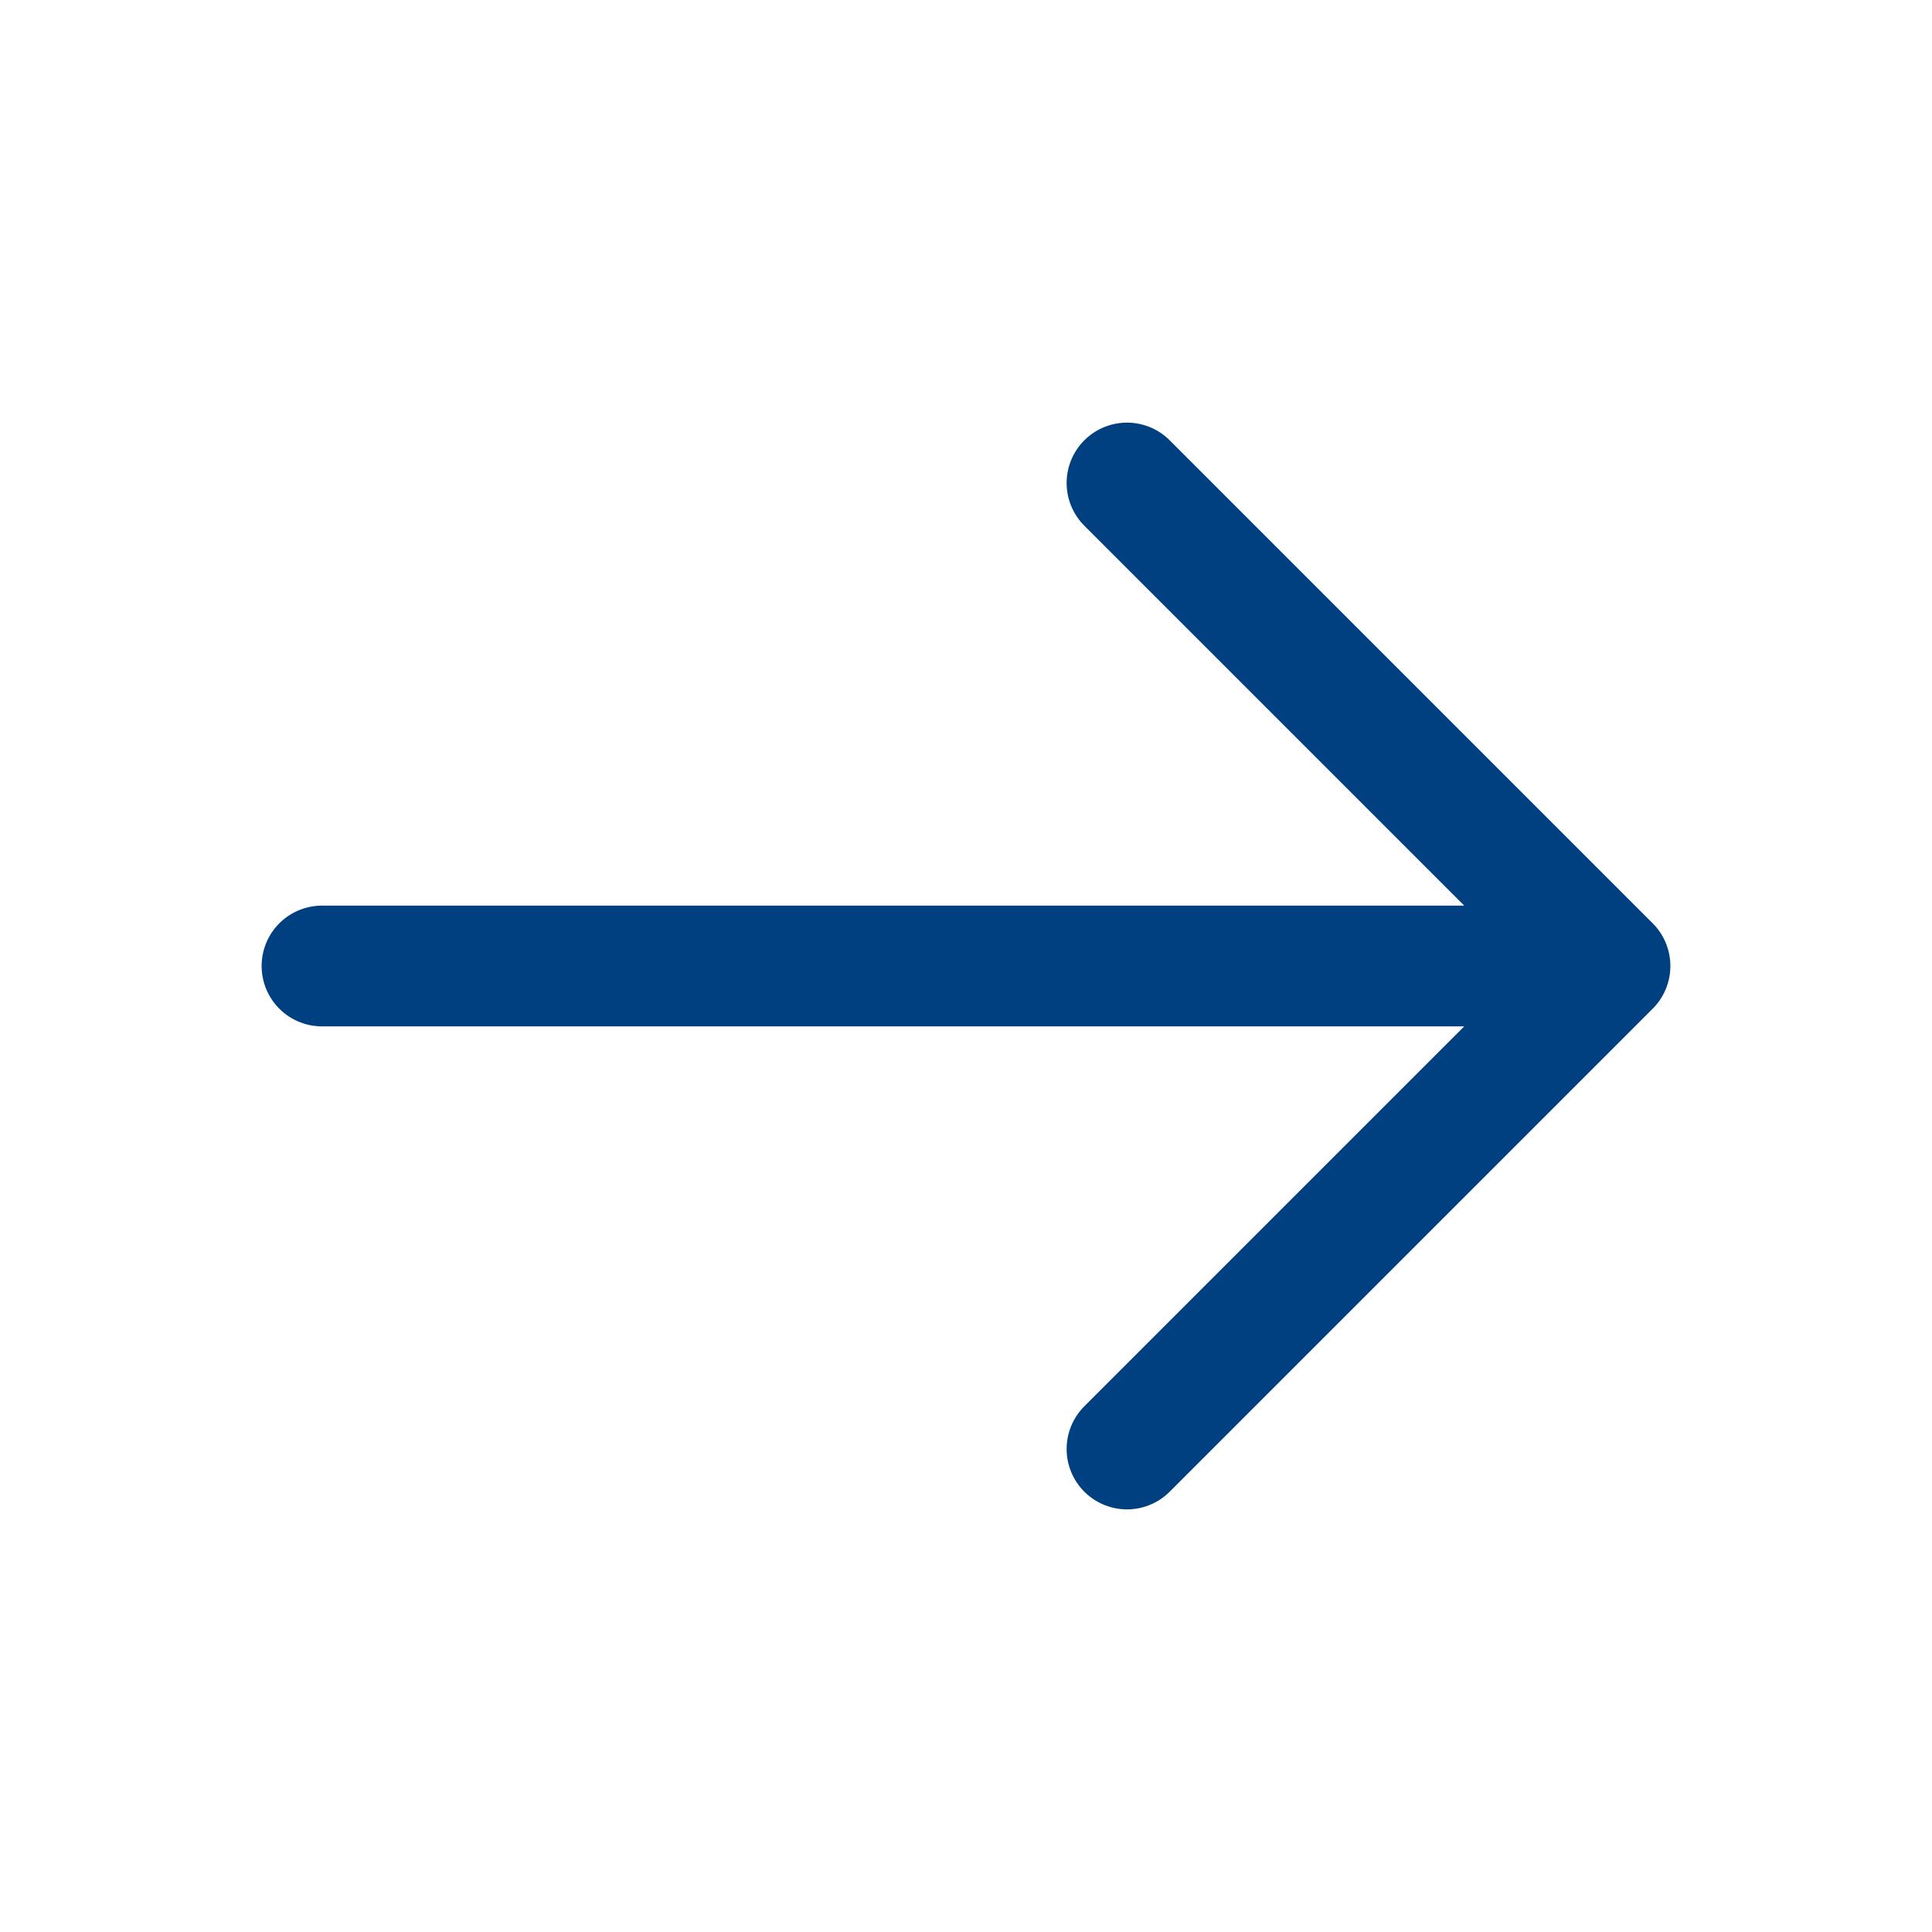 <svg width="24" height="24" viewBox="0 0 24 24" fill="none" xmlns="http://www.w3.org/2000/svg">
<path d="M4 12H20M20 12L14 6M20 12L14 18" stroke="#004080" stroke-width="1.5" stroke-linecap="round" stroke-linejoin="round"/>
</svg>
